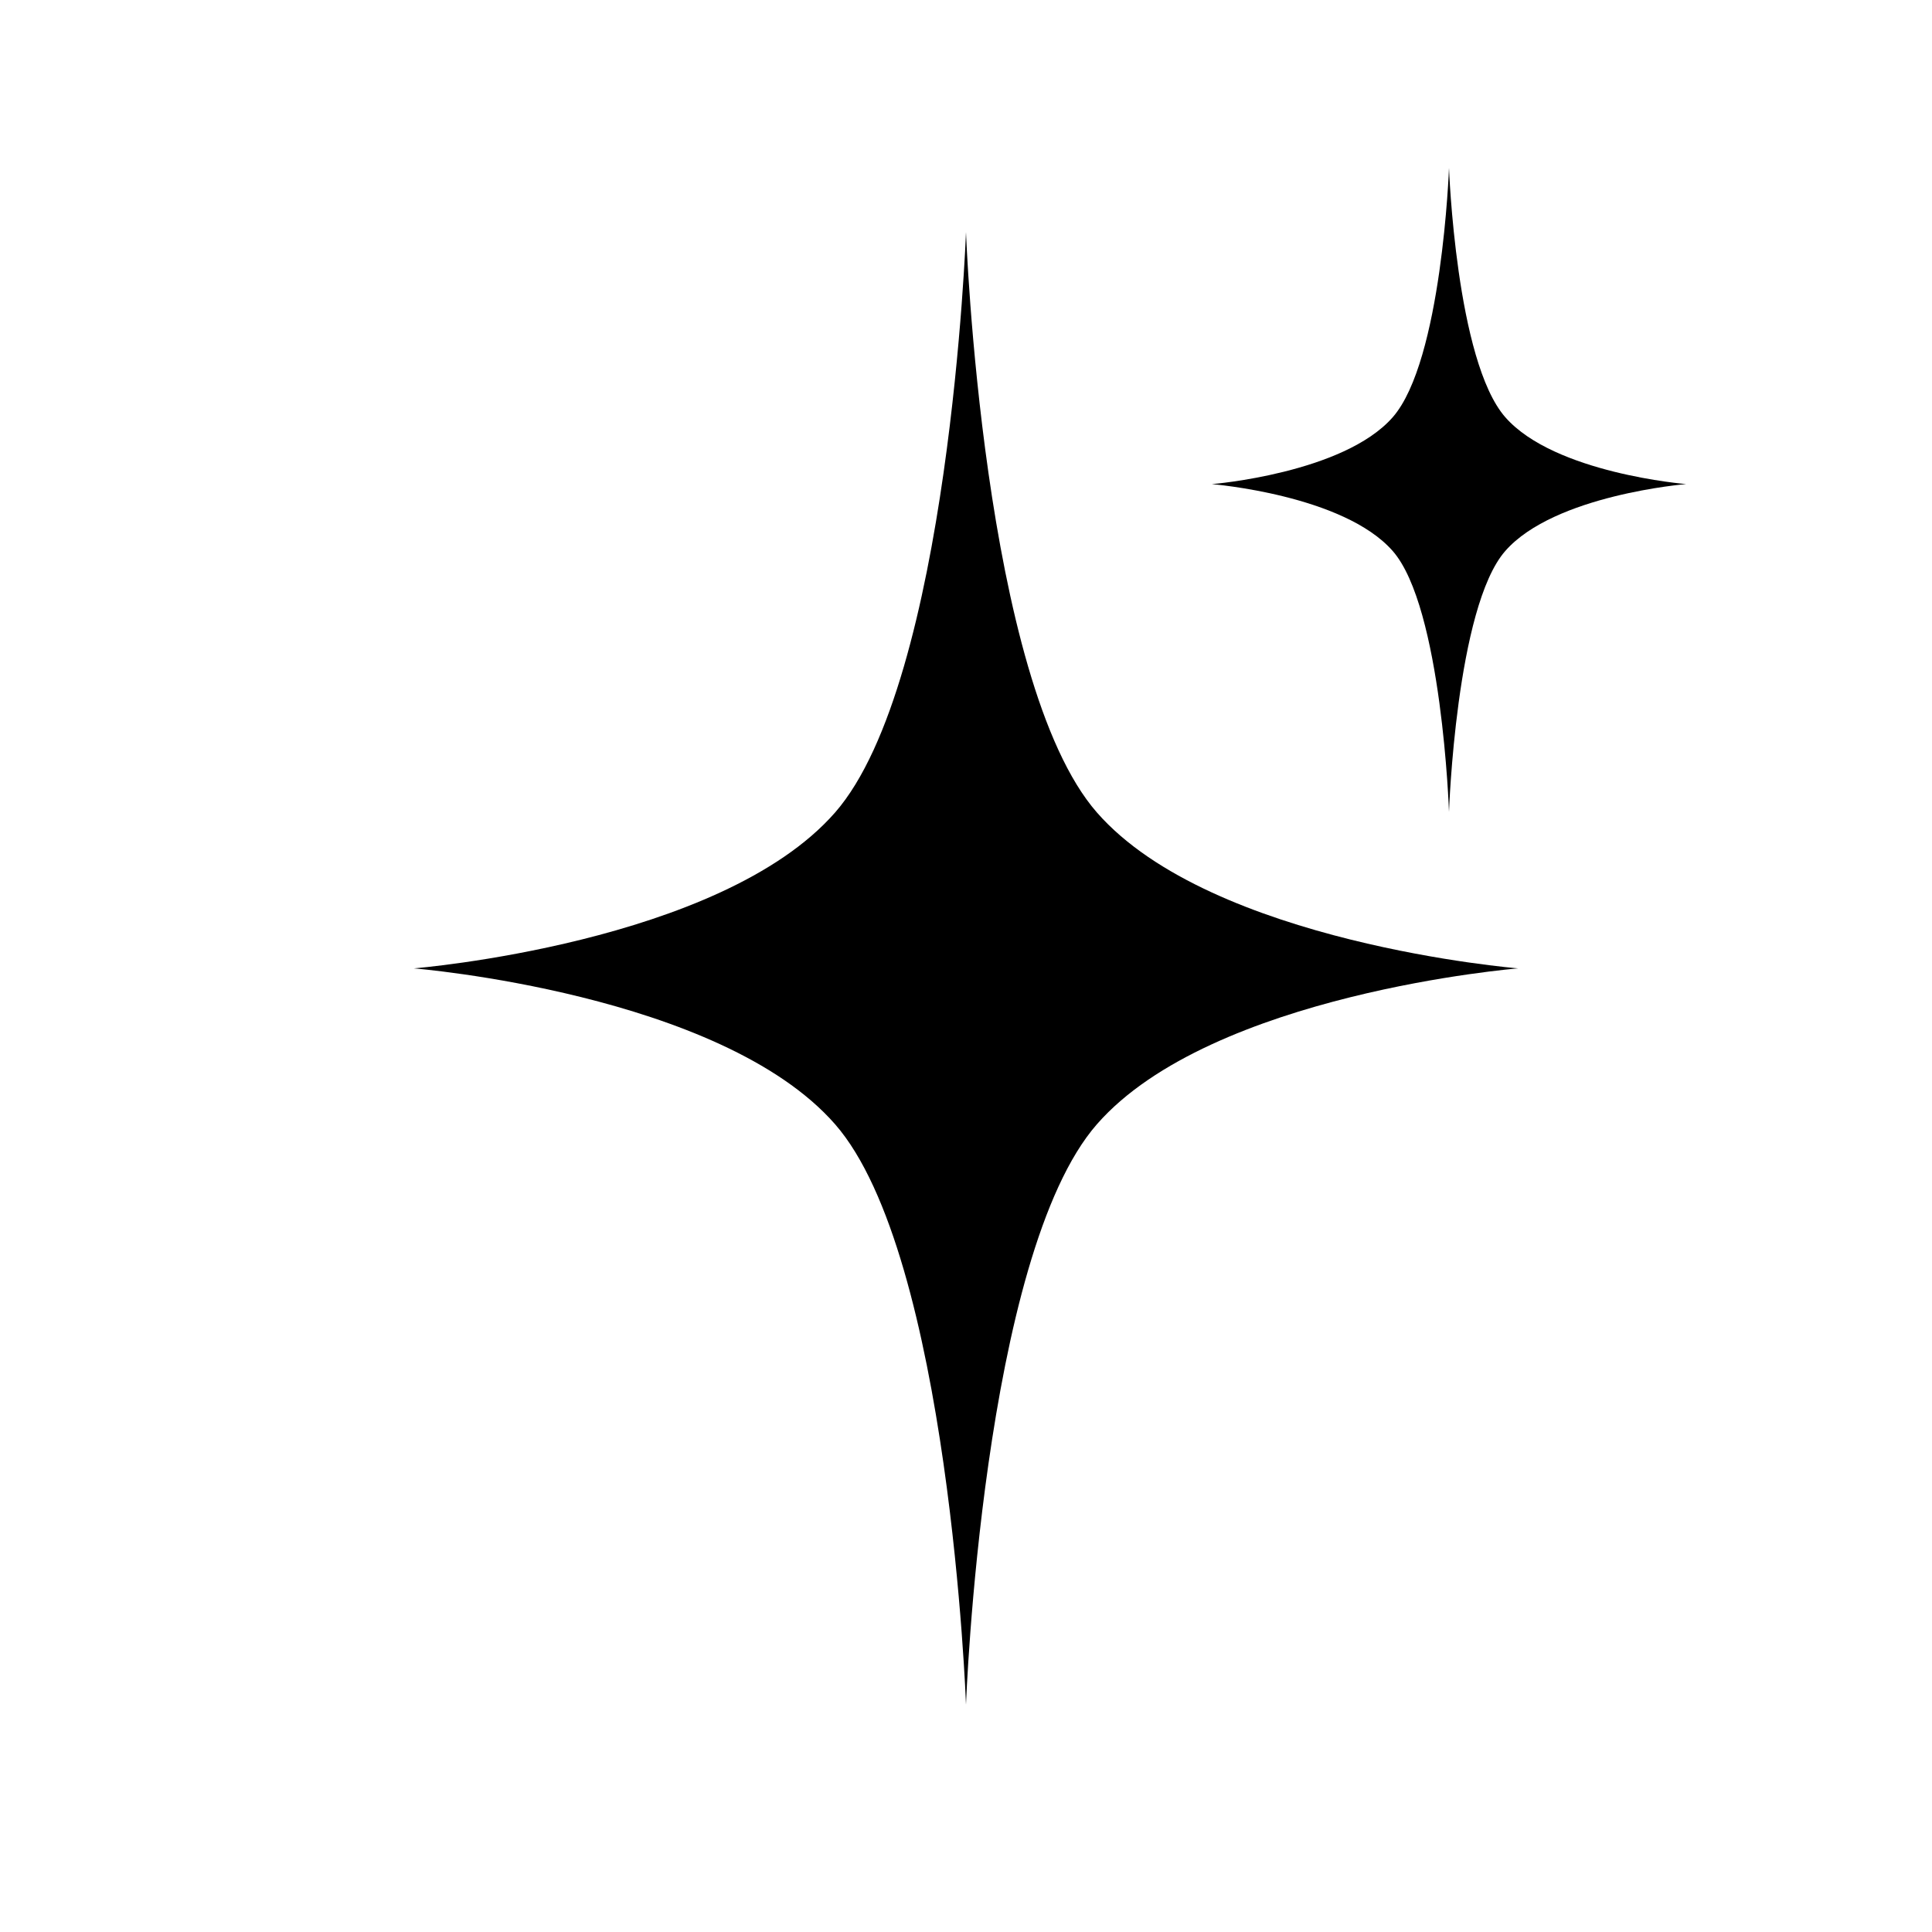 <?xml version="1.0" encoding="UTF-8" standalone="no"?>
<!-- Uploaded to: SVG Repo, www.svgrepo.com, Generator: SVG Repo Mixer Tools -->
<svg xmlns="http://www.w3.org/2000/svg" xmlns:svg="http://www.w3.org/2000/svg" fill="#000000" width="48" height="48" viewBox="0 0 48 48" id="icons" version="1.1" xml:space="preserve">
  <defs id="defs3"/>
  <g id="layer1">
    <path style="fill:#000000;fill-opacity:1;stroke:none;stroke-width:0.2;stroke-linecap:butt;stroke-linejoin:miter;stroke-dasharray:none;stroke-opacity:1" d="M 27.254,27.93 C 24.406,31.182 24,42.351 24,42.351 c 0,0 -0.406,-11.168 -3.254,-14.421 -2.848,-3.253 -10.464,-3.871 -10.464,-3.871 0,0 7.616,-0.618 10.464,-3.871 C 23.594,16.935 24,5.767 24,5.767 c 0,0 0.406,11.168 3.254,14.421 2.848,3.253 10.464,3.871 10.464,3.871 0,0 -7.616,0.618 -10.464,3.871 z" id="path6"/>
    <path style="fill:#000000;fill-opacity:1;stroke:none;stroke-width:0.2;stroke-linecap:butt;stroke-linejoin:miter;stroke-dasharray:none;stroke-opacity:1" d="M 37.398,13.689 C 36.174,15.086 36,20.172 36,20.172 c 0,0 -0.174,-5.086 -1.398,-6.482 -1.223,-1.397 -4.494,-1.662 -4.494,-1.662 0,0 3.271,-0.266 4.494,-1.662 C 35.826,8.968 36,4.172 36,4.172 c 0,0 0.174,4.796 1.398,6.193 1.223,1.397 4.494,1.662 4.494,1.662 0,0 -3.271,0.266 -4.494,1.662 z" id="path7"/>
  </g>
</svg>
